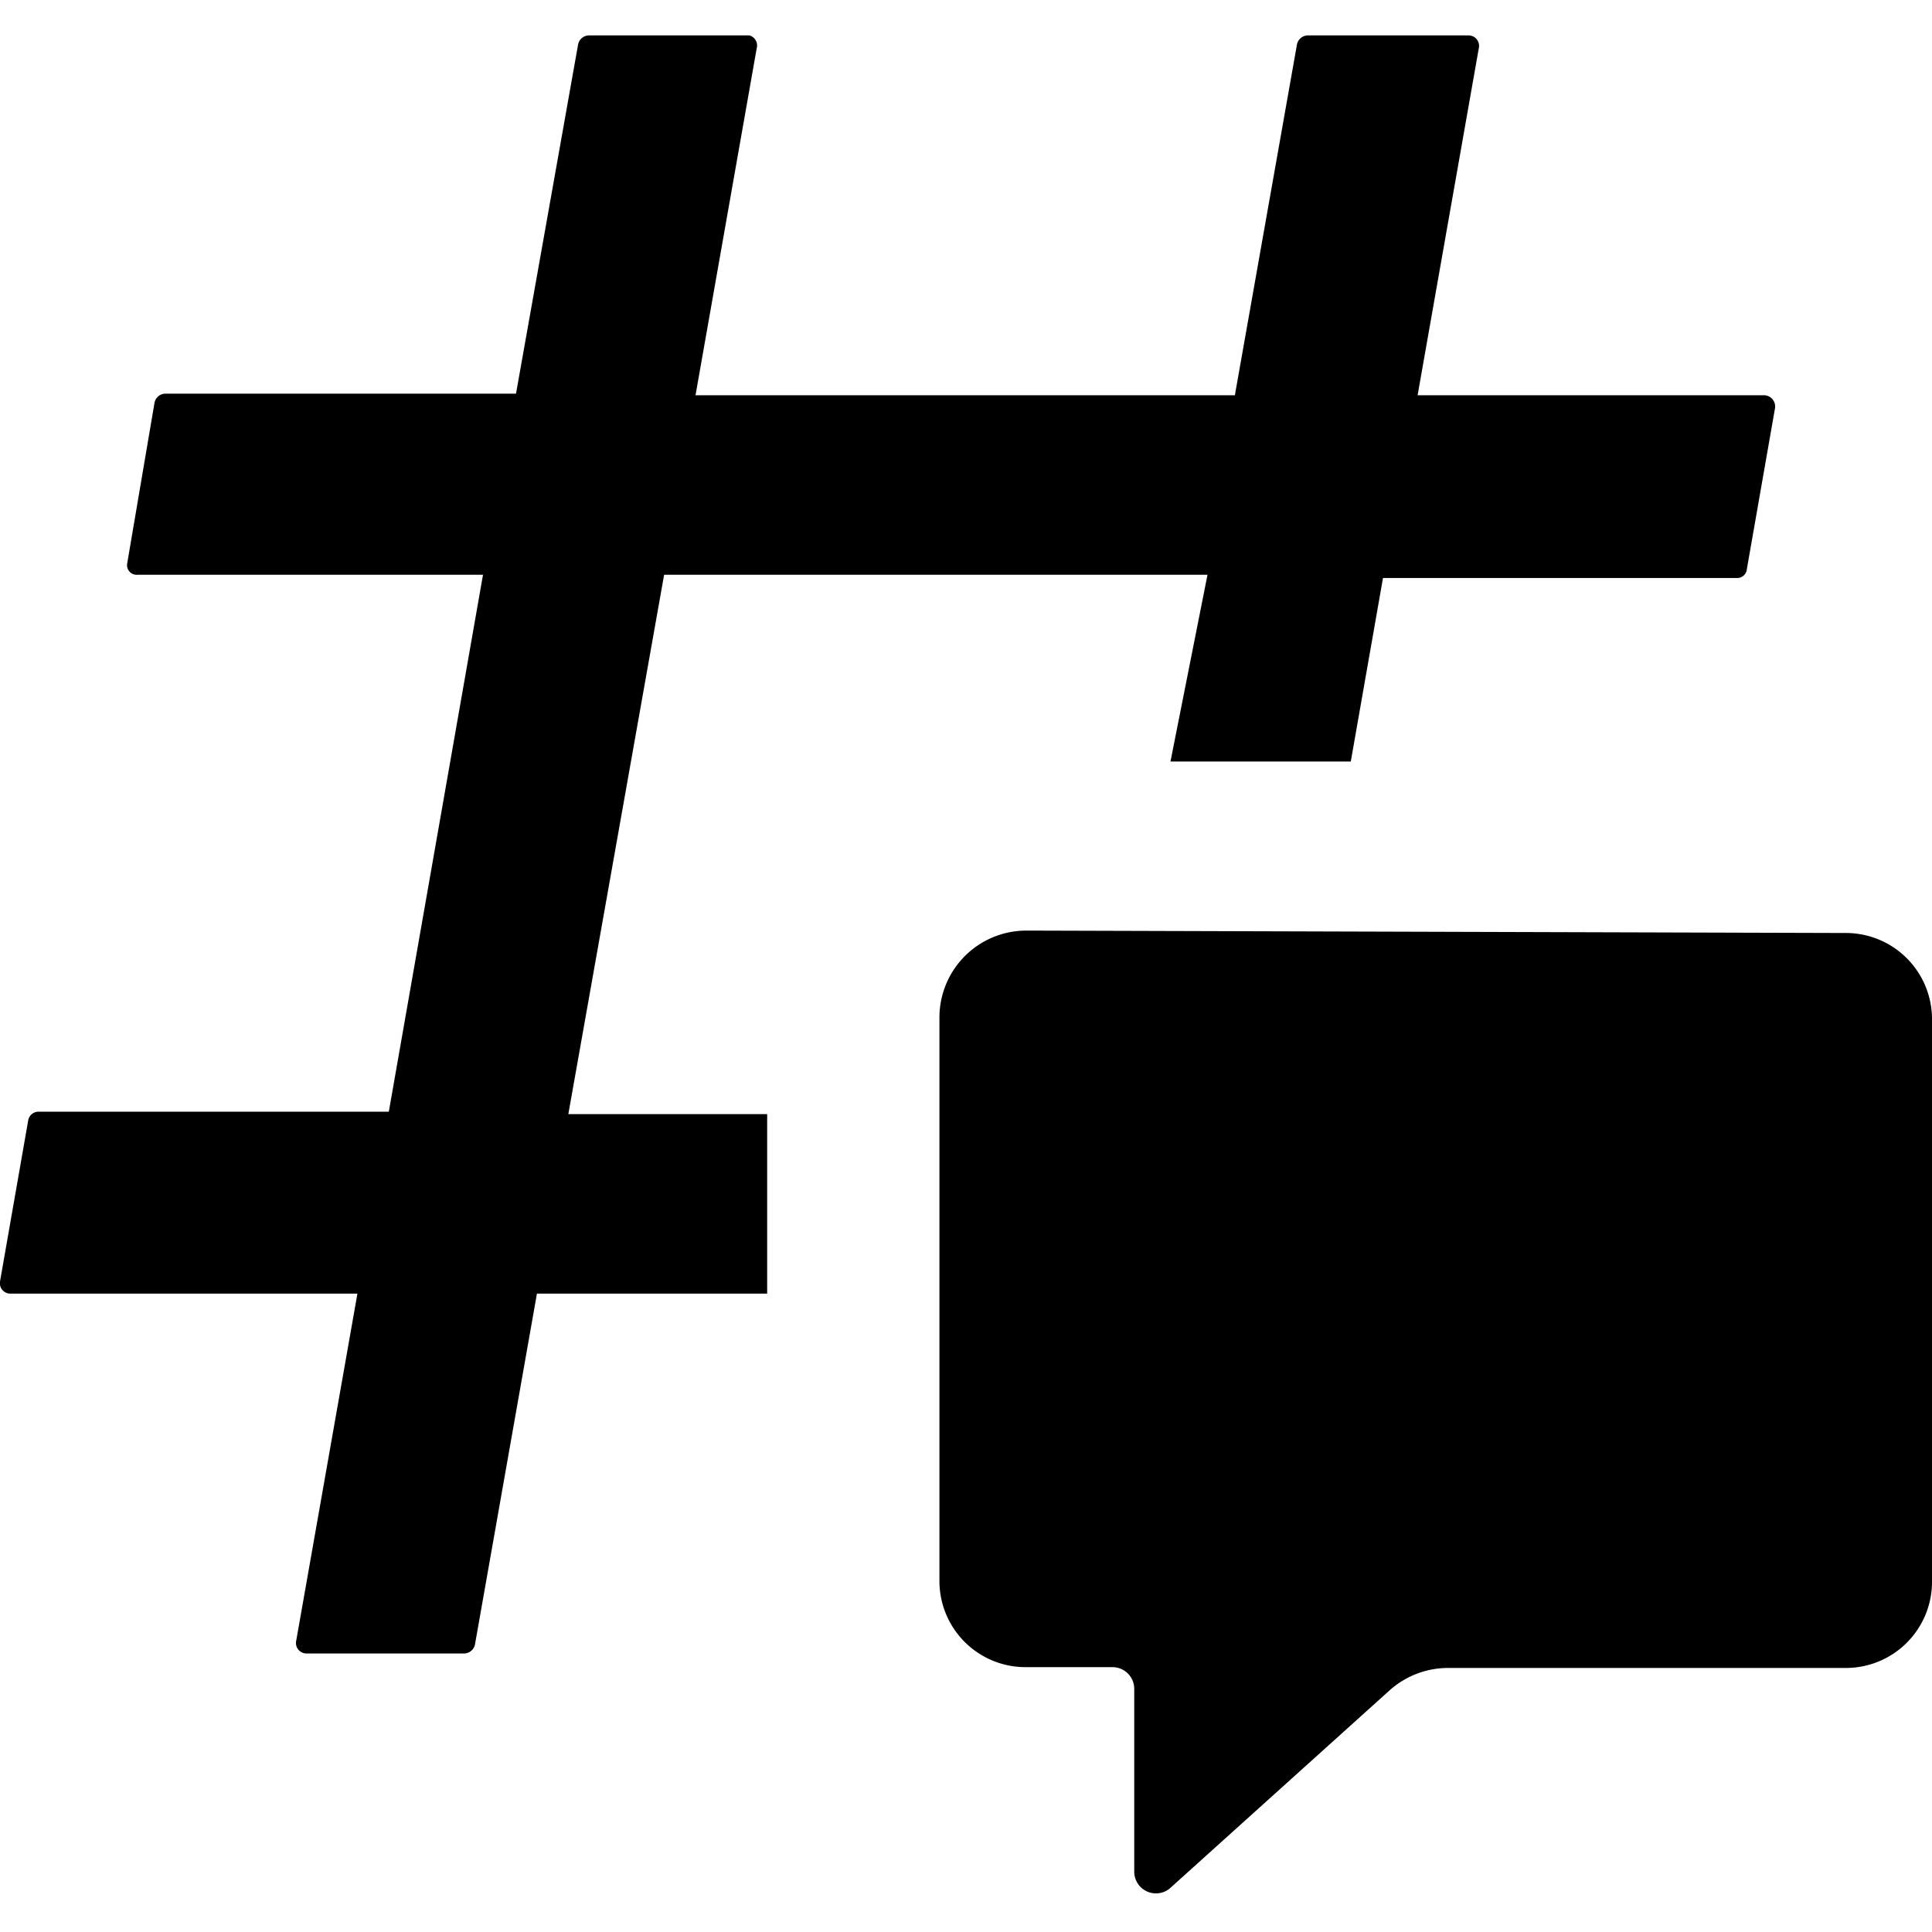 <svg data-name="Threads" xmlns="http://www.w3.org/2000/svg" viewBox="0 0 24 24">
    <path d="M3.81 20.54a.13.13 0 01-.13-.16l.76-4.31H.13a.13.13 0 01-.13-.15l.35-2a.13.13 0 01.13-.11h4.35L6 7.14H1.71A.12.12 0 011.58 7l.34-2a.14.14 0 01.13-.11h4.36L7.18.56a.14.14 0 01.13-.12h2A.13.13 0 019.4.6l-.76 4.31h6.7l.77-4.35a.14.14 0 01.13-.12h2a.13.13 0 01.13.16l-.76 4.31h4.31a.14.14 0 01.13.16l-.35 2a.12.12 0 01-.13.11h-4.39l-.4 2.28h-2.24L15 7.14H8.25l-1.19 6.7h2.47v2.23H6.67l-.77 4.36a.14.14 0 01-.13.11z"/><path d="M12.75 11.56a1.08 1.08 0 00-1.08 1.08v7a1.07 1.07 0 001.08 1.07h1.07a.27.27 0 01.27.27v2.28a.27.27 0 00.44.2L17.26 21a1.09 1.09 0 01.72-.28h4.95A1.07 1.07 0 0024 19.67v-7a1.07 1.07 0 00-1.07-1.08z"/>
</svg>